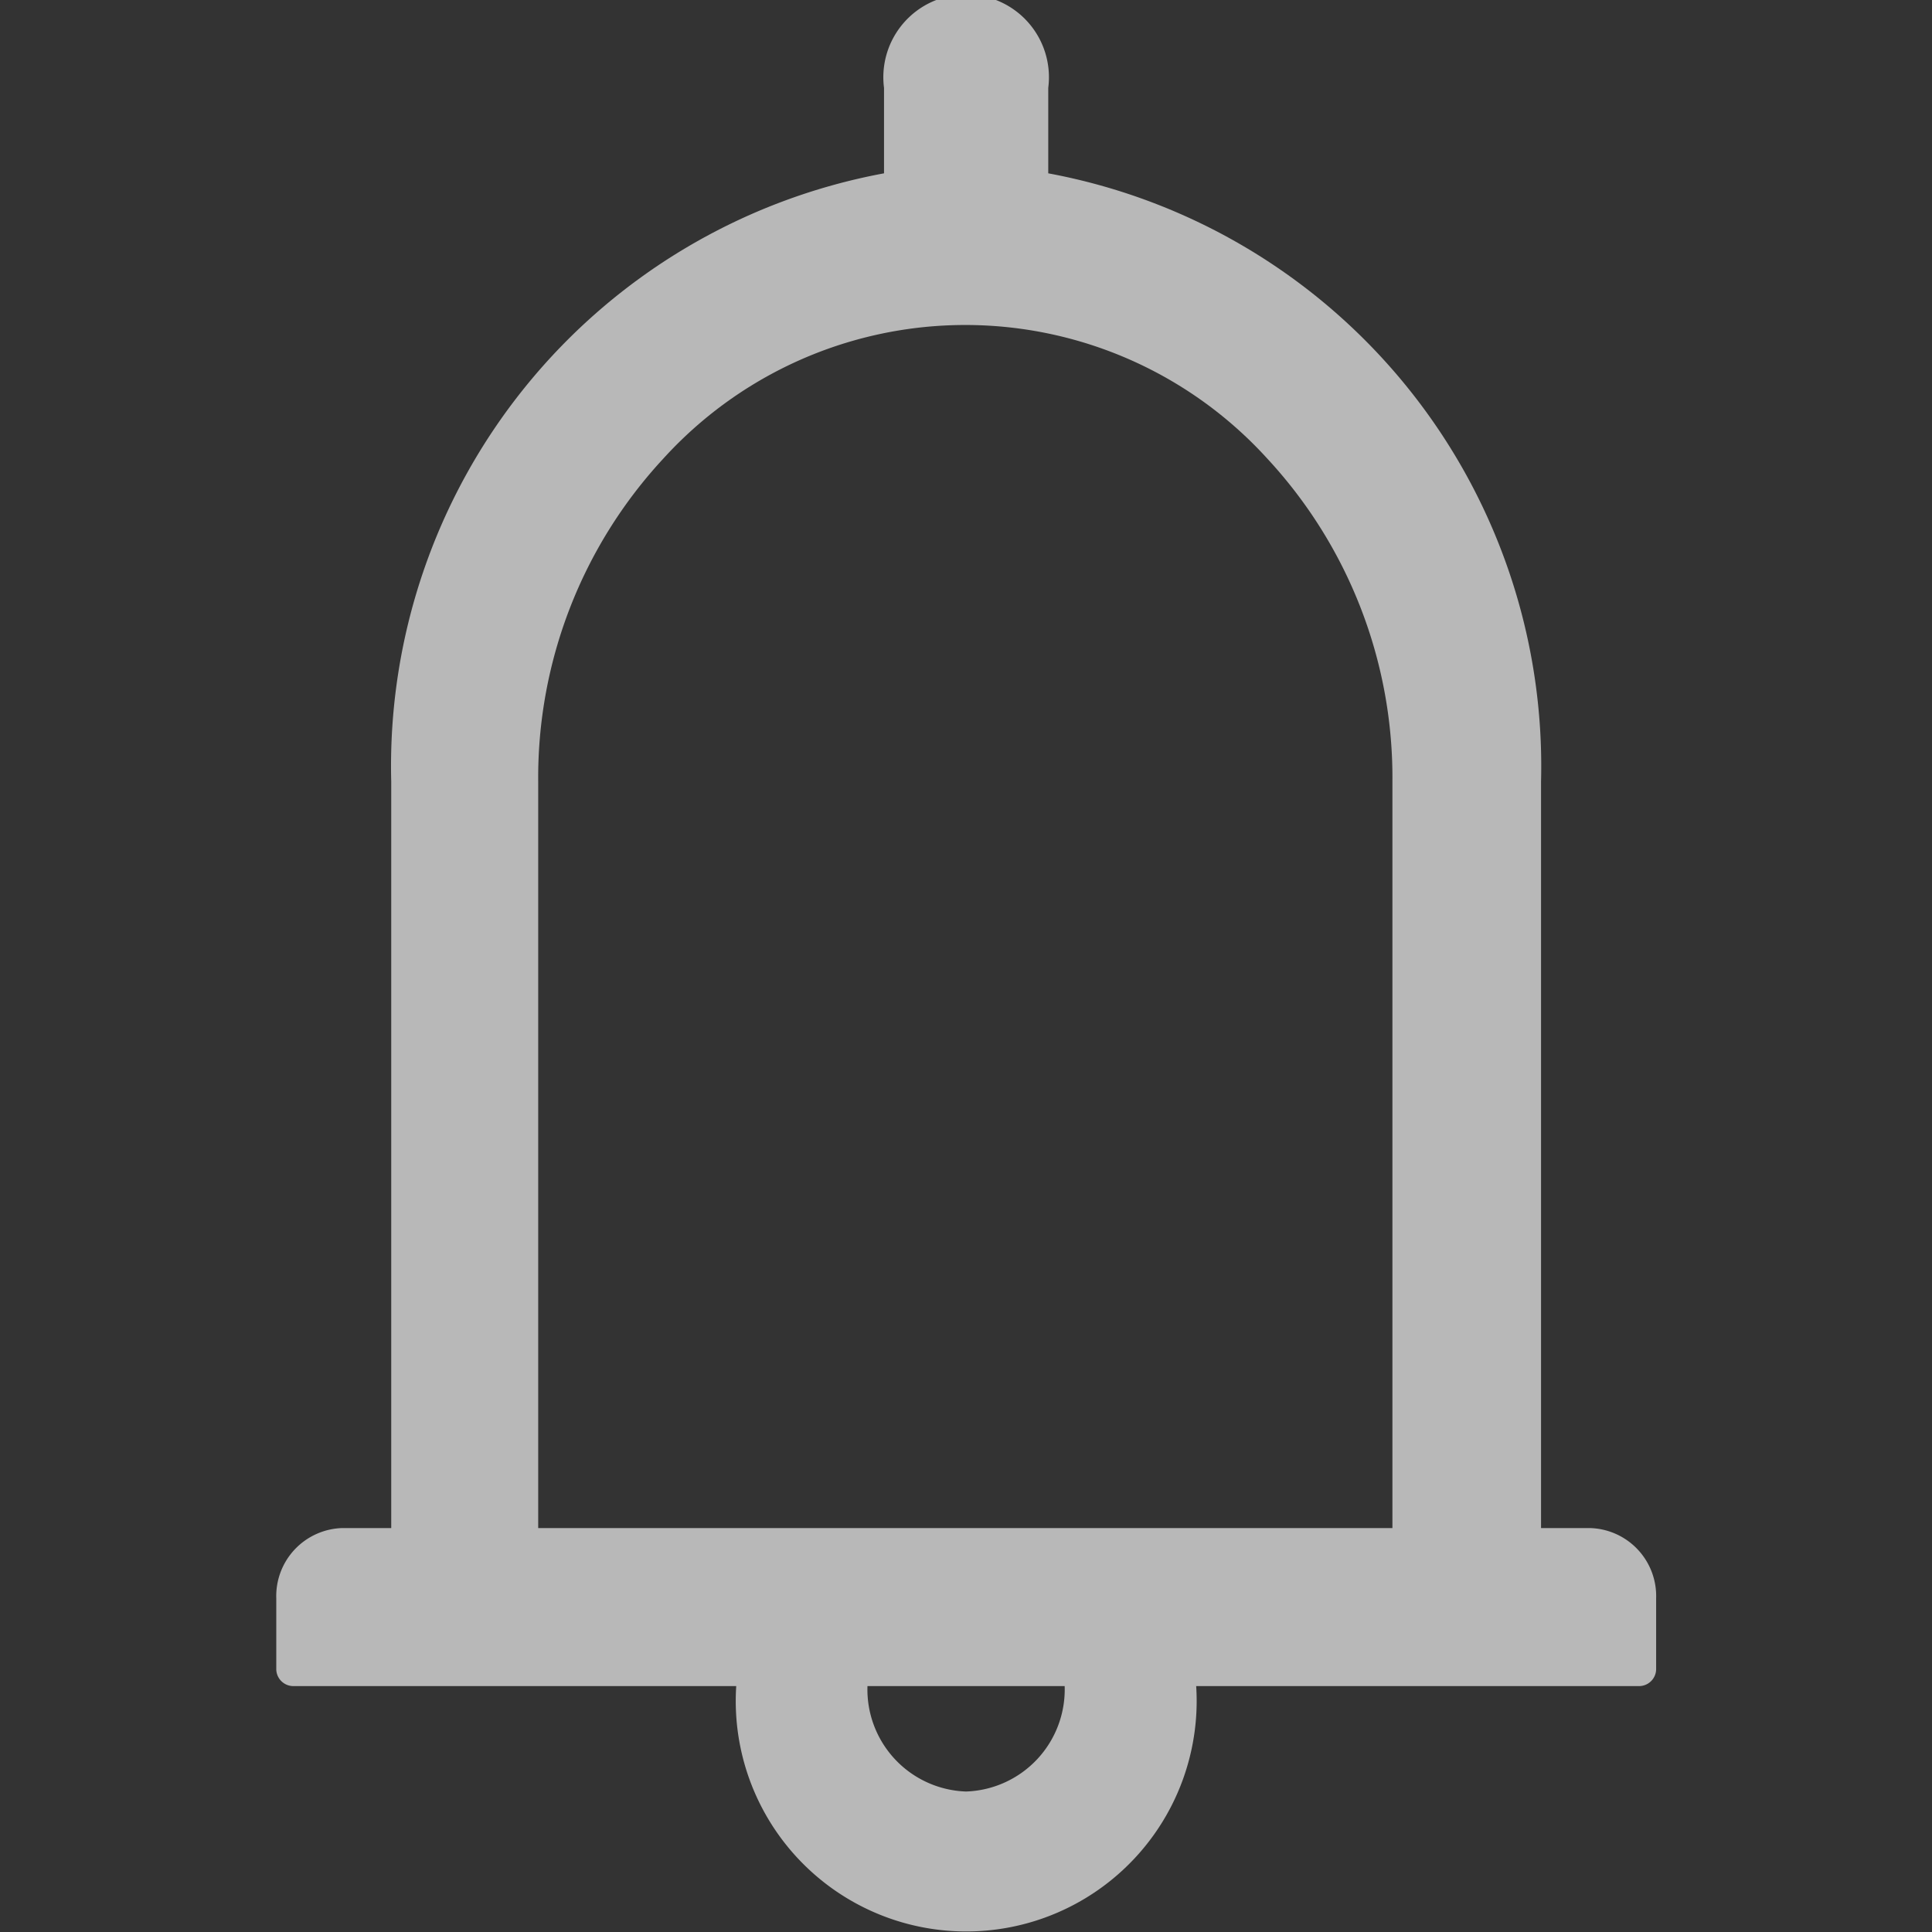 <svg xmlns="http://www.w3.org/2000/svg" width="14" height="14" viewBox="0 0 14 14"><rect x="0" y="0" width="14" height="14" fill="#333333" stroke="none"/><g transform="translate(-20 -432)"><rect width="14" height="14" transform="translate(20 432)" fill="rgba(255,255,255,0)"/><path d="M185.524,83.073h-.357V77.664a4.369,4.369,0,0,0-3.571-4.408v-.619a.6.6,0,1,0-1.19,0v.619a4.369,4.369,0,0,0-3.571,4.408v5.409h-.357a.493.493,0,0,0-.476.509v.509a.124.124,0,0,0,.119.127h3.214a1.67,1.67,0,1,0,3.333,0h3.214a.124.124,0,0,0,.119-.127v-.509A.493.493,0,0,0,185.524,83.073ZM181,84.982a.74.74,0,0,1-.714-.764h1.429A.74.74,0,0,1,181,84.982Zm-3.1-1.909V77.664a3.4,3.4,0,0,1,.906-2.34,2.957,2.957,0,0,1,4.378,0,3.4,3.4,0,0,1,.906,2.34v5.409Z" transform="translate(-154 360)" fill="#fff" opacity="0.65"/></g></svg>